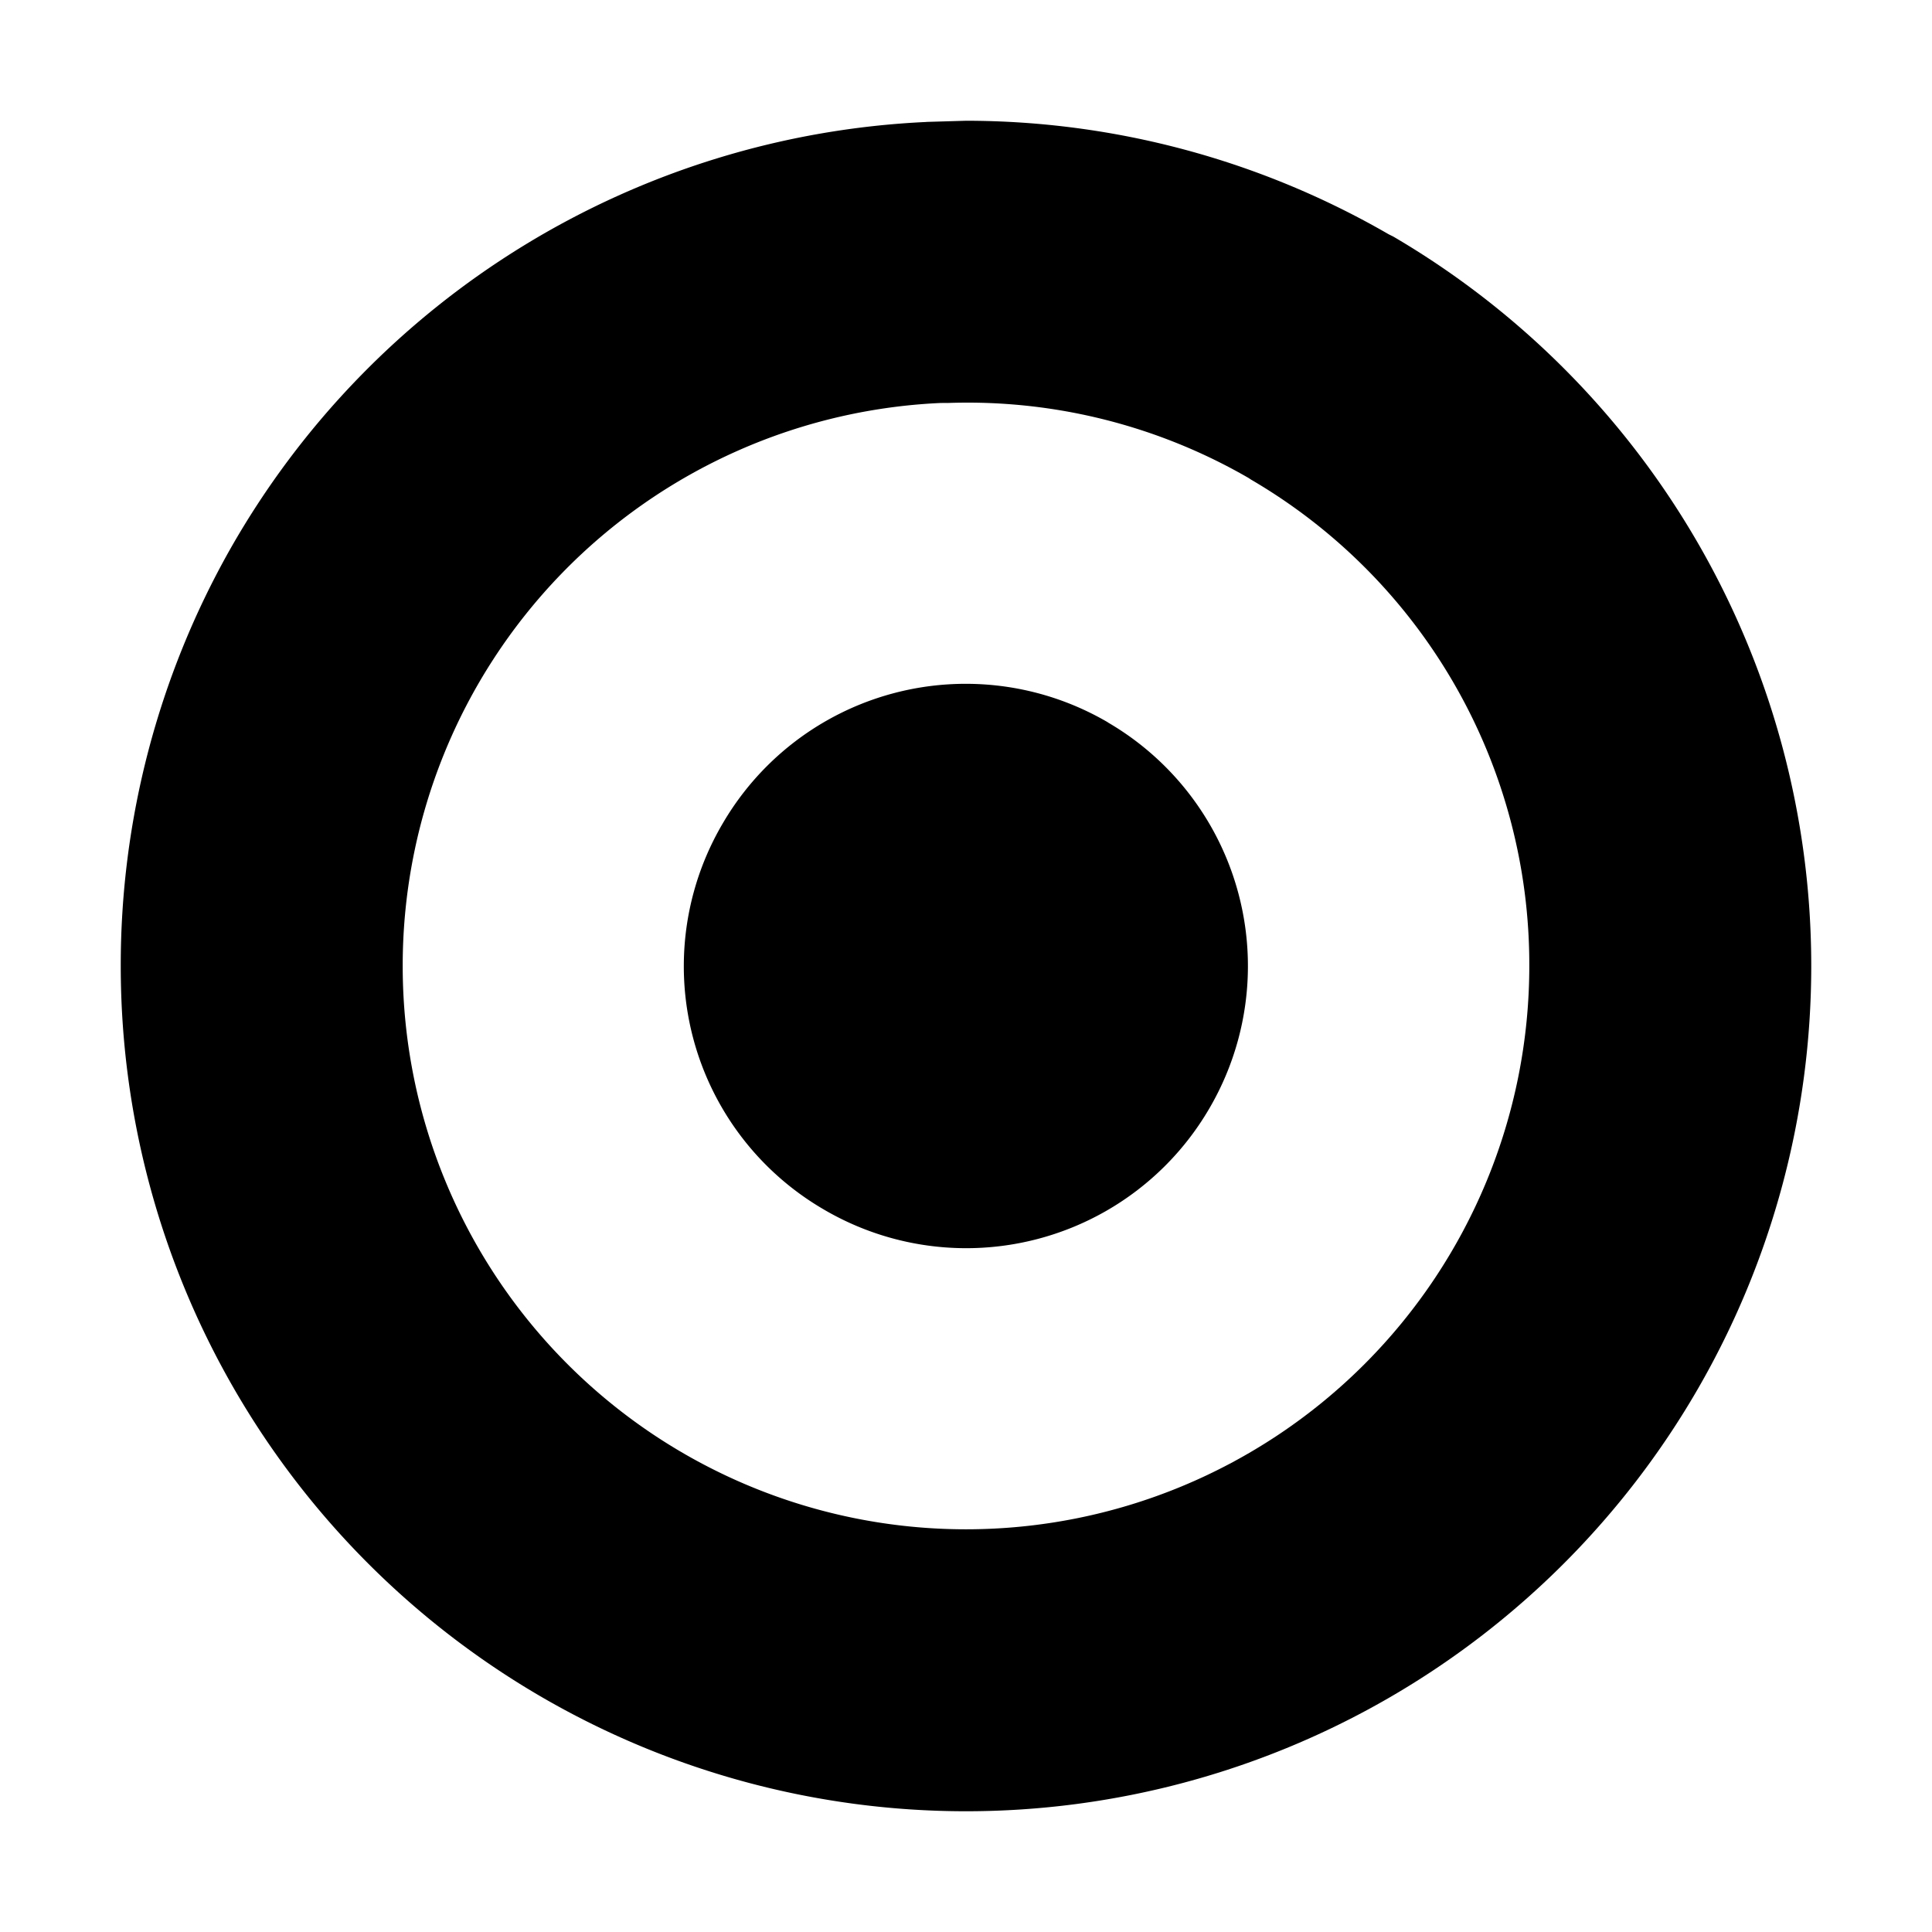 <svg xmlns="http://www.w3.org/2000/svg" width="32" height="32" viewBox="0 0 32 32"><path d="M15.35 2.02A14 14 0 0 0 3.81 9.1 14 14 0 0 0 2 16a14 14 0 0 0 14 14 14 14 0 0 0 14-14 14 14 0 0 0-6.92-12.08L23 3.88A14 14 0 0 0 16 2l-.68.02zm.22 4.66a9.3 9.3 0 0 1 5.15 1.26l-.04-.02A9.3 9.3 0 0 1 25.33 16 9.33 9.33 0 0 1 16 25.33 9.33 9.33 0 0 1 6.67 16a9.33 9.33 0 0 1 9.03-9.33z"/><path d="M18.34 11.96a4.67 4.67 0 0 1 1.69 6.4 4.66 4.66 0 0 1-6.39 1.67 4.66 4.66 0 0 1-1.67-6.39 4.66 4.66 0 0 1 6.39-1.67z"/></svg>